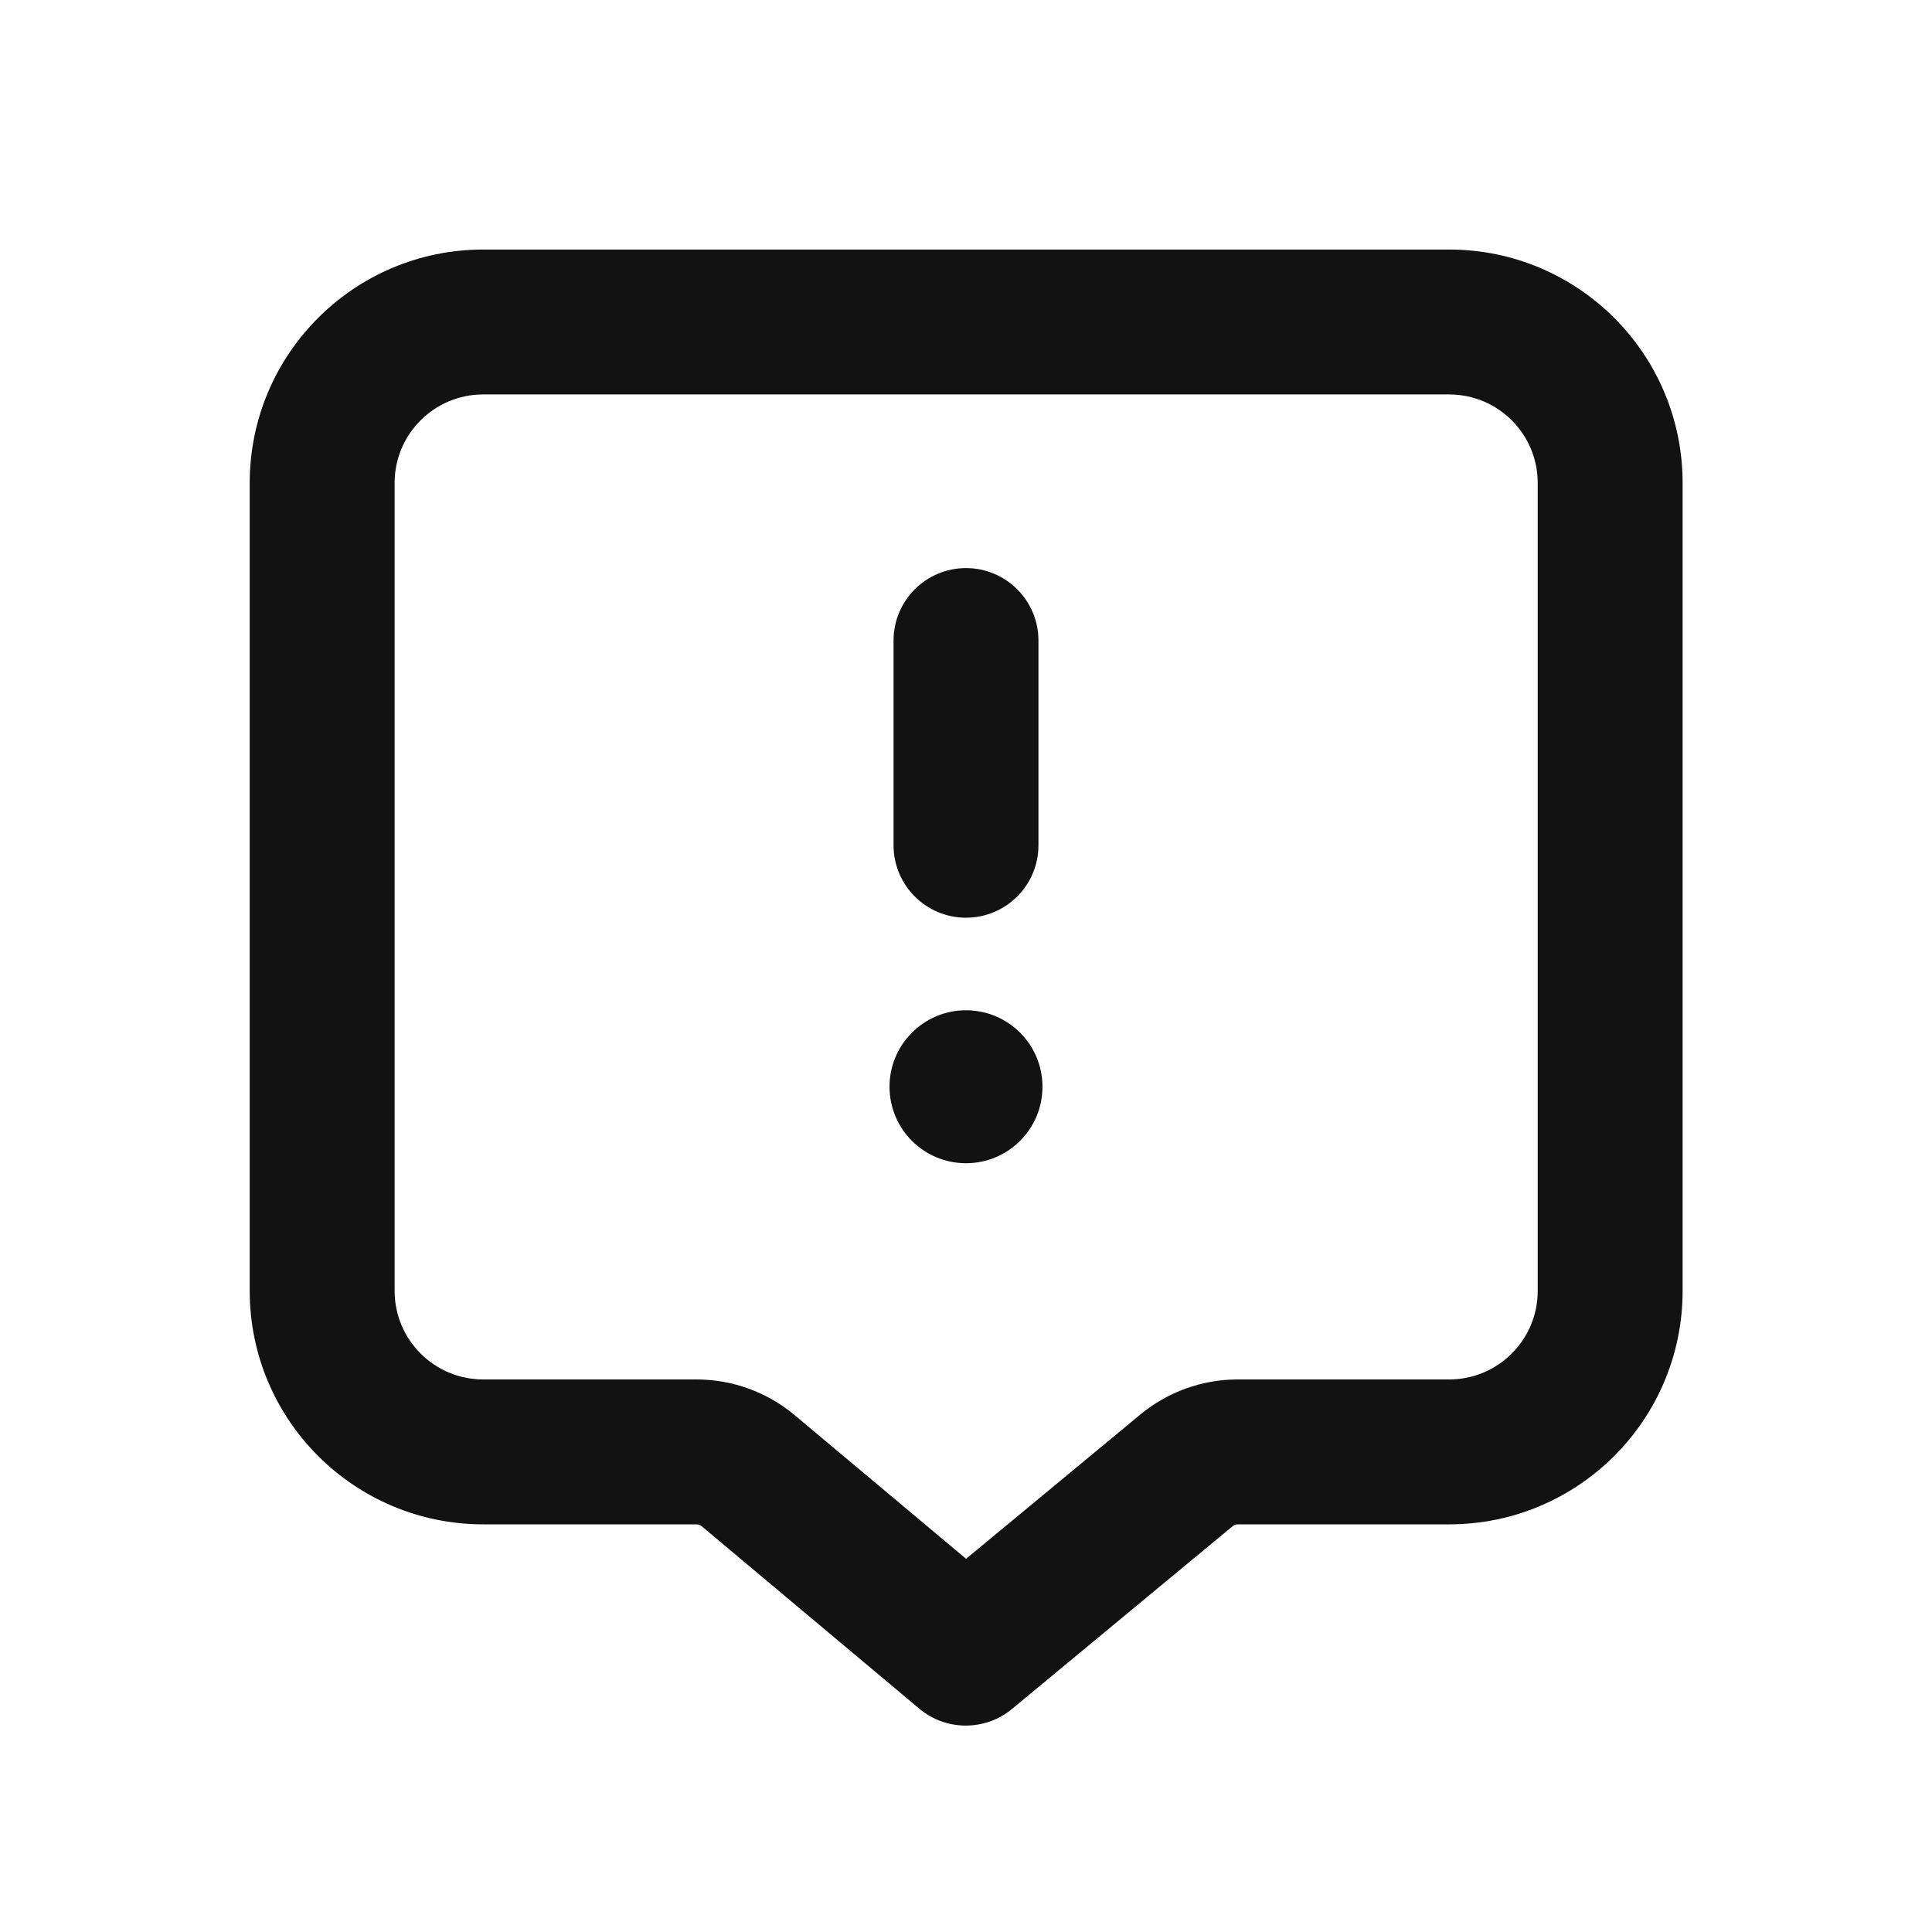 <svg width="24" height="24" viewBox="0 0 24 24" fill="none" xmlns="http://www.w3.org/2000/svg">
<path fill-rule="evenodd" clip-rule="evenodd" d="M18.002 4.9L6.002 4.9C5.395 4.9 4.902 5.392 4.902 6V16.036C4.902 16.643 5.395 17.136 6.002 17.136H8.652C9.098 17.136 9.53 17.293 9.872 17.58L12.001 19.364L14.164 17.573C14.505 17.29 14.933 17.136 15.376 17.136L18.002 17.136C18.61 17.136 19.102 16.643 19.102 16.036V6C19.102 5.392 18.61 4.9 18.002 4.9ZM6.002 3.1L18.002 3.1C19.604 3.1 20.902 4.398 20.902 6V16.036C20.902 17.637 19.604 18.936 18.002 18.936L15.376 18.936C15.353 18.936 15.33 18.944 15.312 18.959L12.572 21.229C12.238 21.506 11.753 21.505 11.42 21.226L8.716 18.959C8.698 18.944 8.675 18.936 8.652 18.936H6.002C4.401 18.936 3.102 17.637 3.102 16.036V6C3.102 4.398 4.401 3.1 6.002 3.1ZM12 7.057C12.497 7.057 12.9 7.46 12.9 7.957V10.5C12.9 10.997 12.497 11.4 12 11.4C11.503 11.4 11.1 10.997 11.1 10.5V7.957C11.1 7.46 11.503 7.057 12 7.057Z" fill="#121212"/>
<path fill-rule="evenodd" clip-rule="evenodd" d="M11.05 13.5C11.05 12.975 11.475 12.55 12 12.55C12.525 12.55 12.95 12.975 12.95 13.5C12.95 14.025 12.525 14.45 12 14.45C11.475 14.45 11.05 14.025 11.05 13.5Z" fill="#121212"/>
</svg>
